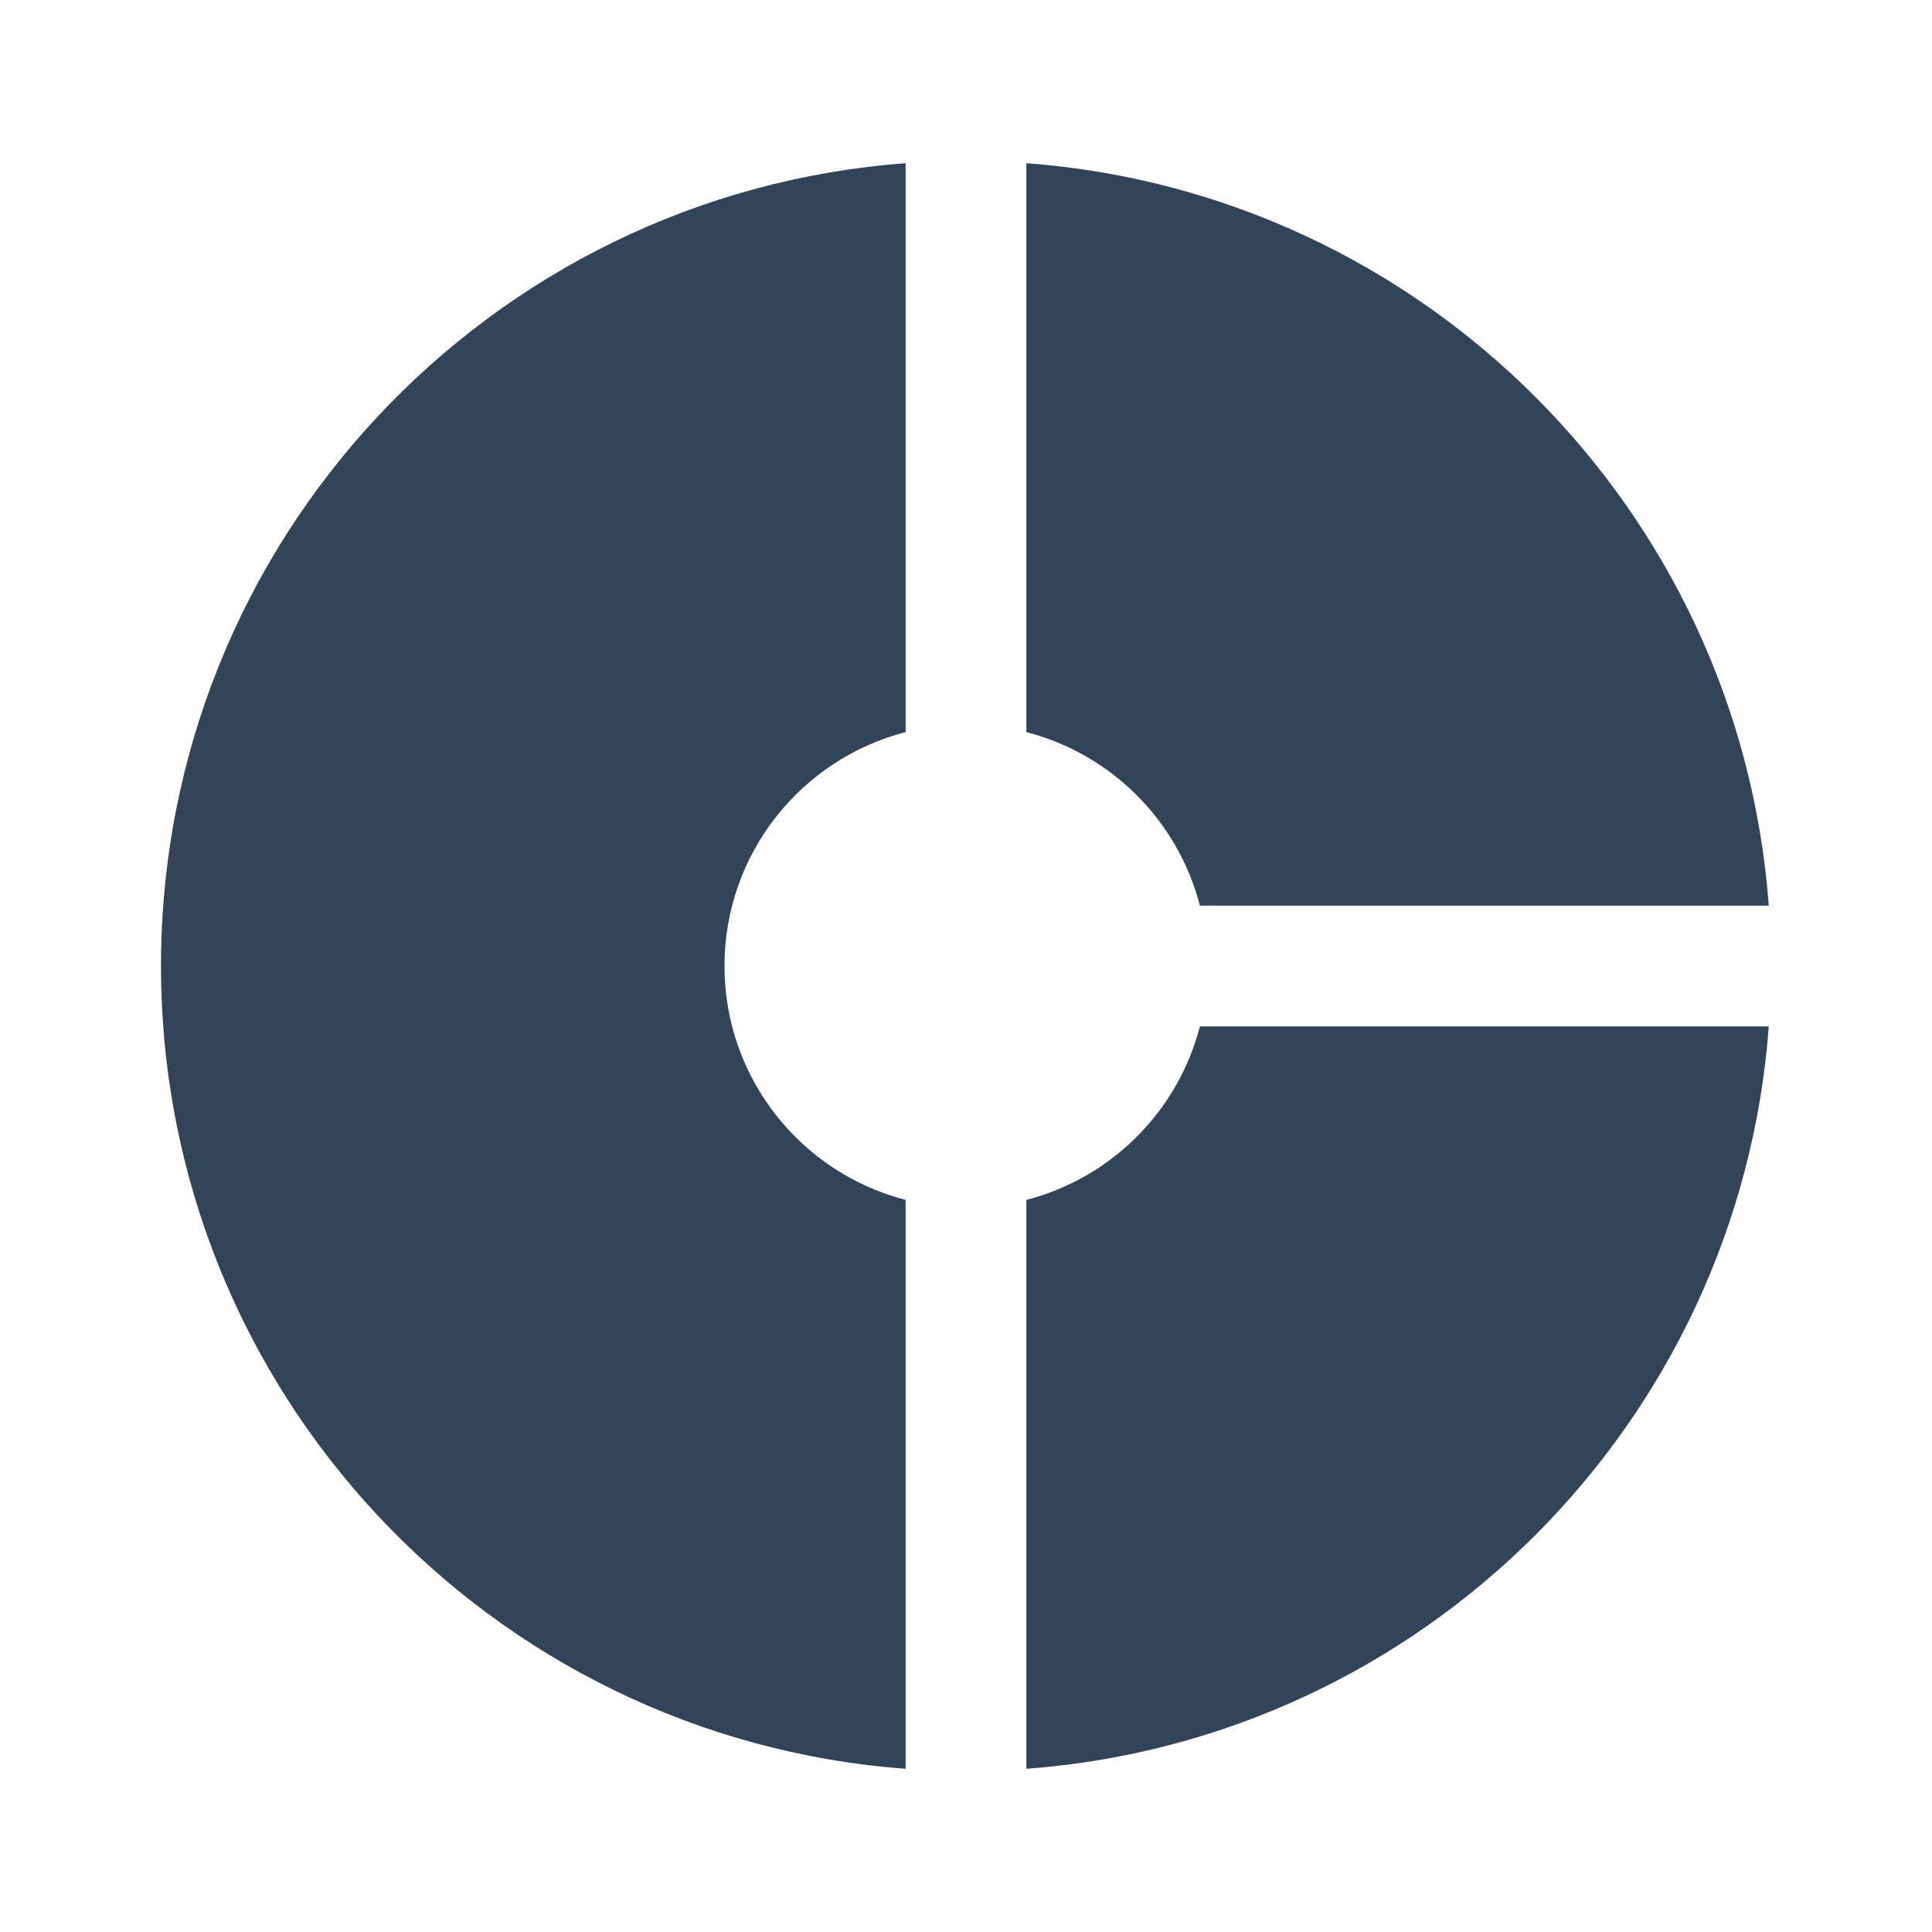 <svg width="48" height="48" viewBox="0 0 48 48" fill="none" xmlns="http://www.w3.org/2000/svg">
<path d="M22.5 4.055C12.155 4.822 4 13.459 4 24C4 34.541 12.155 43.178 22.5 43.945V29.811C19.912 29.145 18 26.796 18 24C18 21.204 19.912 18.855 22.5 18.189V4.055Z" fill="#324558"/>
<path d="M43.945 25.5C43.214 35.35 35.35 43.214 25.5 43.945V29.811C27.608 29.268 29.268 27.608 29.811 25.5H43.945Z" fill="#324558"/>
<path d="M43.945 22.5H29.811C29.268 20.392 27.608 18.732 25.5 18.189V4.055C35.35 4.786 43.214 12.65 43.945 22.5Z" fill="#324558"/>
</svg>
